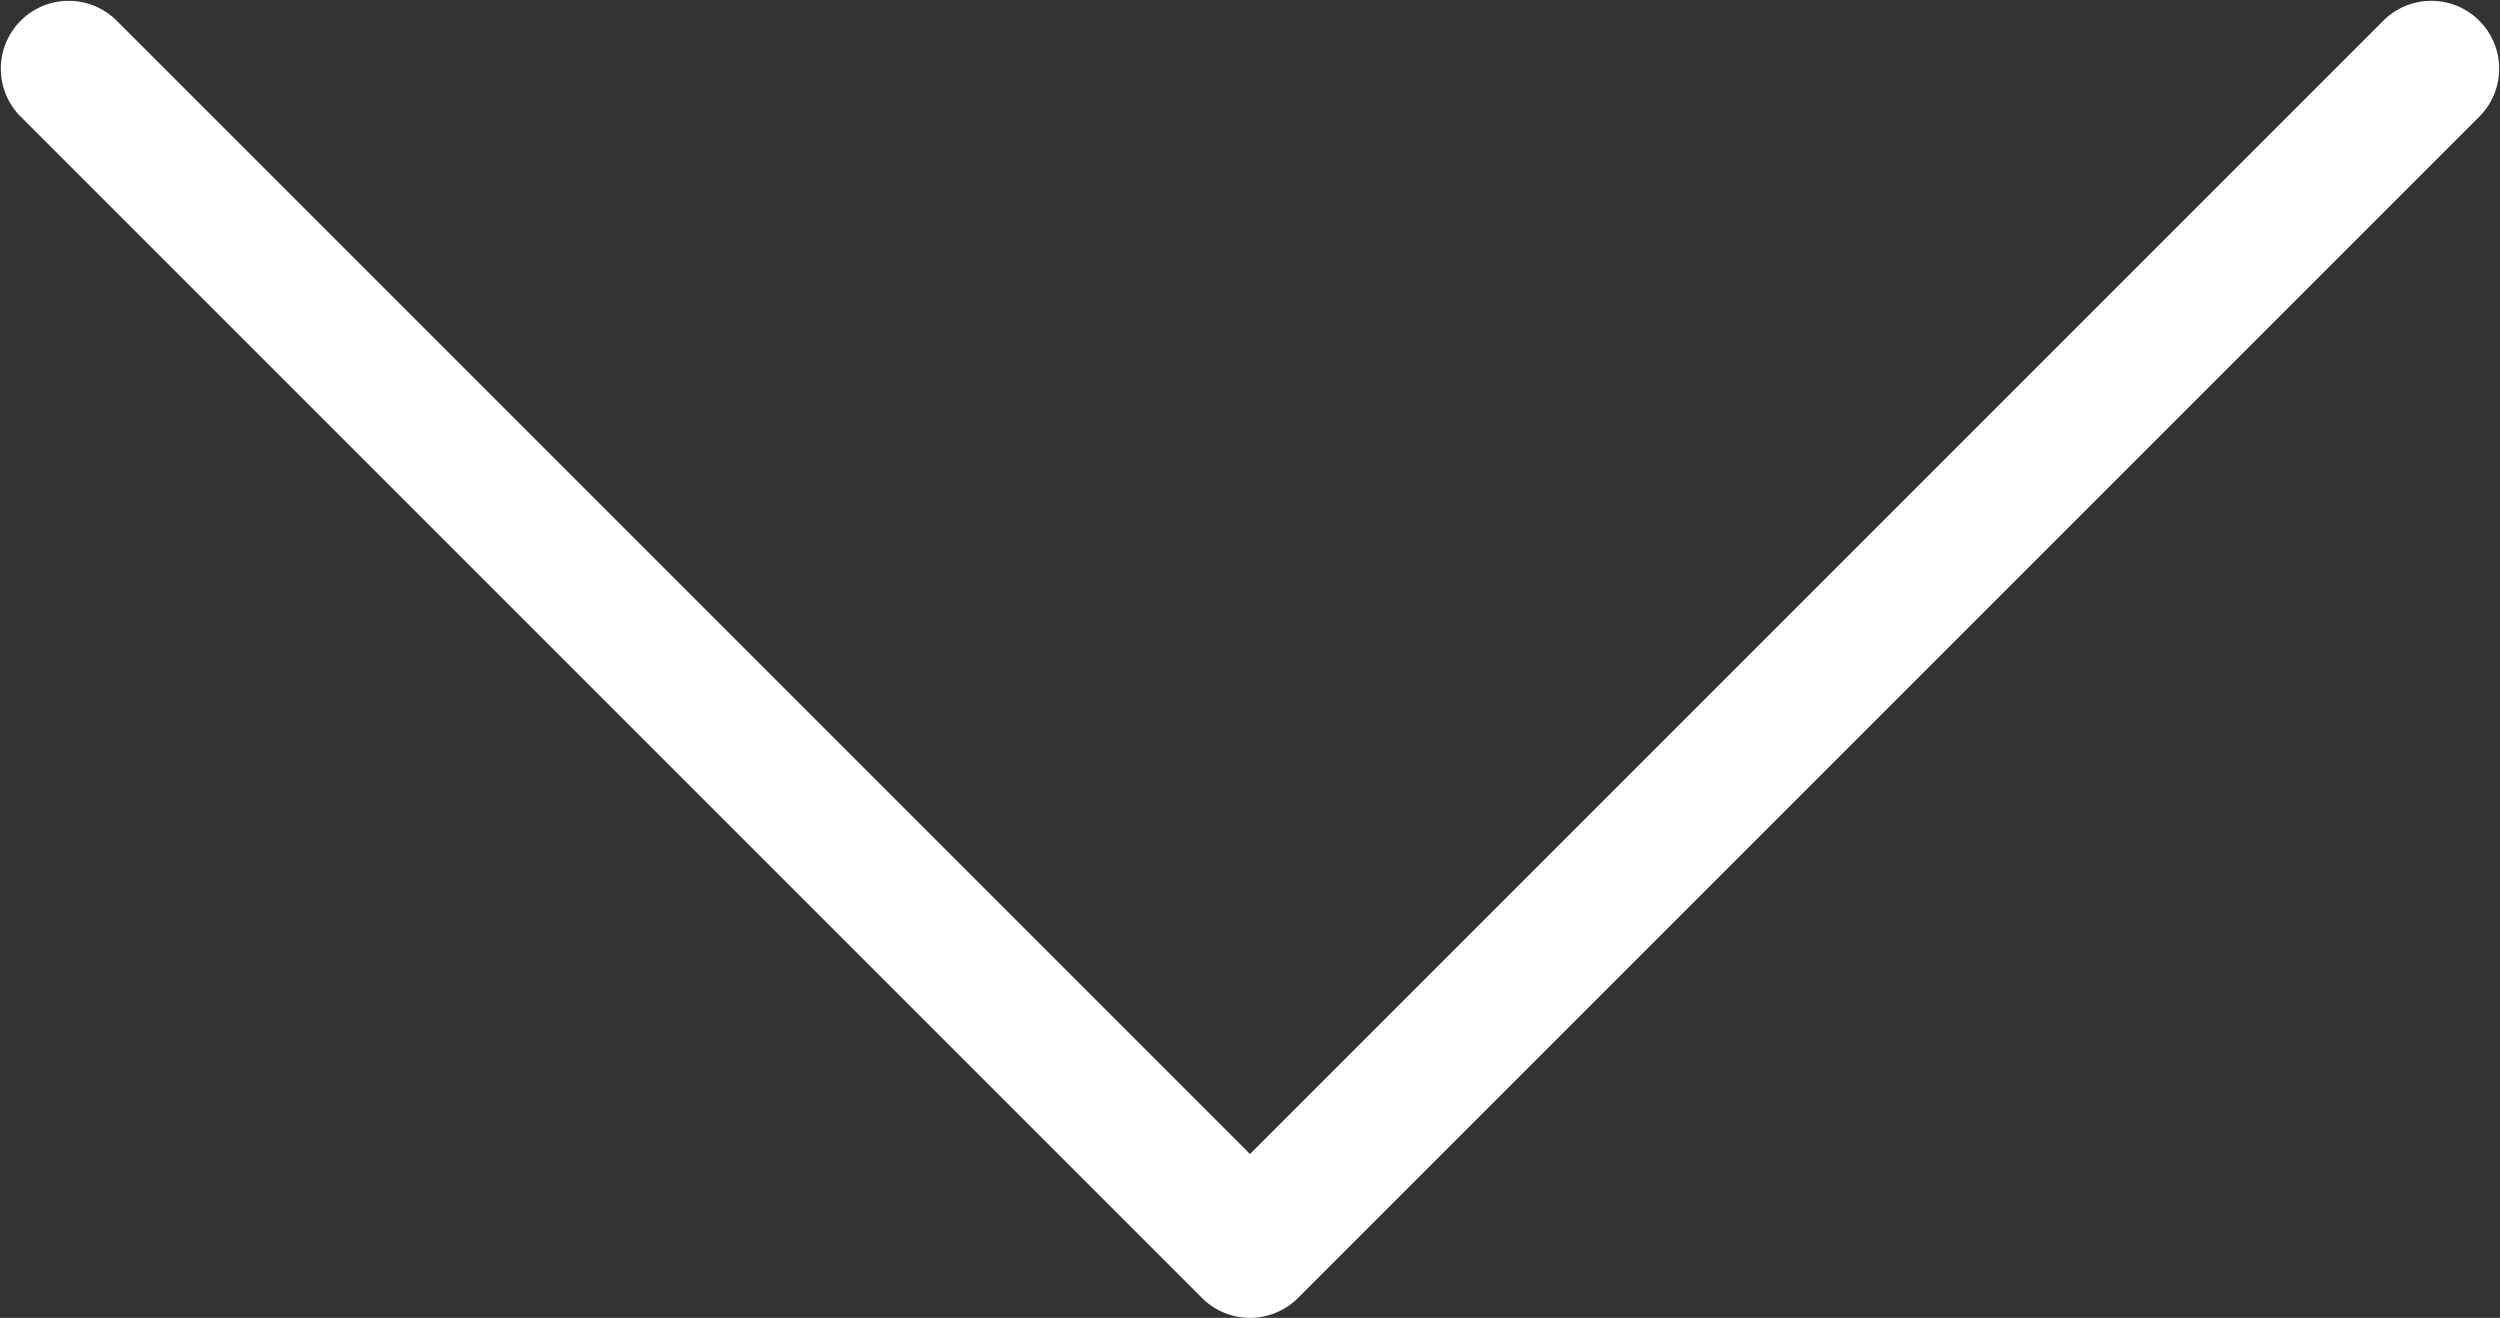 <svg xmlns="http://www.w3.org/2000/svg" viewBox="0 0 36.84 19.42"><rect x="0" y="0" width="36.84" height="19.42" fill="#333333" stroke="none"/><defs><style>.a{fill:#fff;}</style></defs><title>arrow</title><path class="a" d="M18.42,19.42a.999.999,0,0,1-.707-.293L.293,1.707A1.0 1,0,0,1,1.707.293L18.42,17.006,35.133.293A1.0 1,0,0,1,36.547,1.707L19.127,19.127A.999.999,0,0,1,18.42,19.42Z"/></svg>